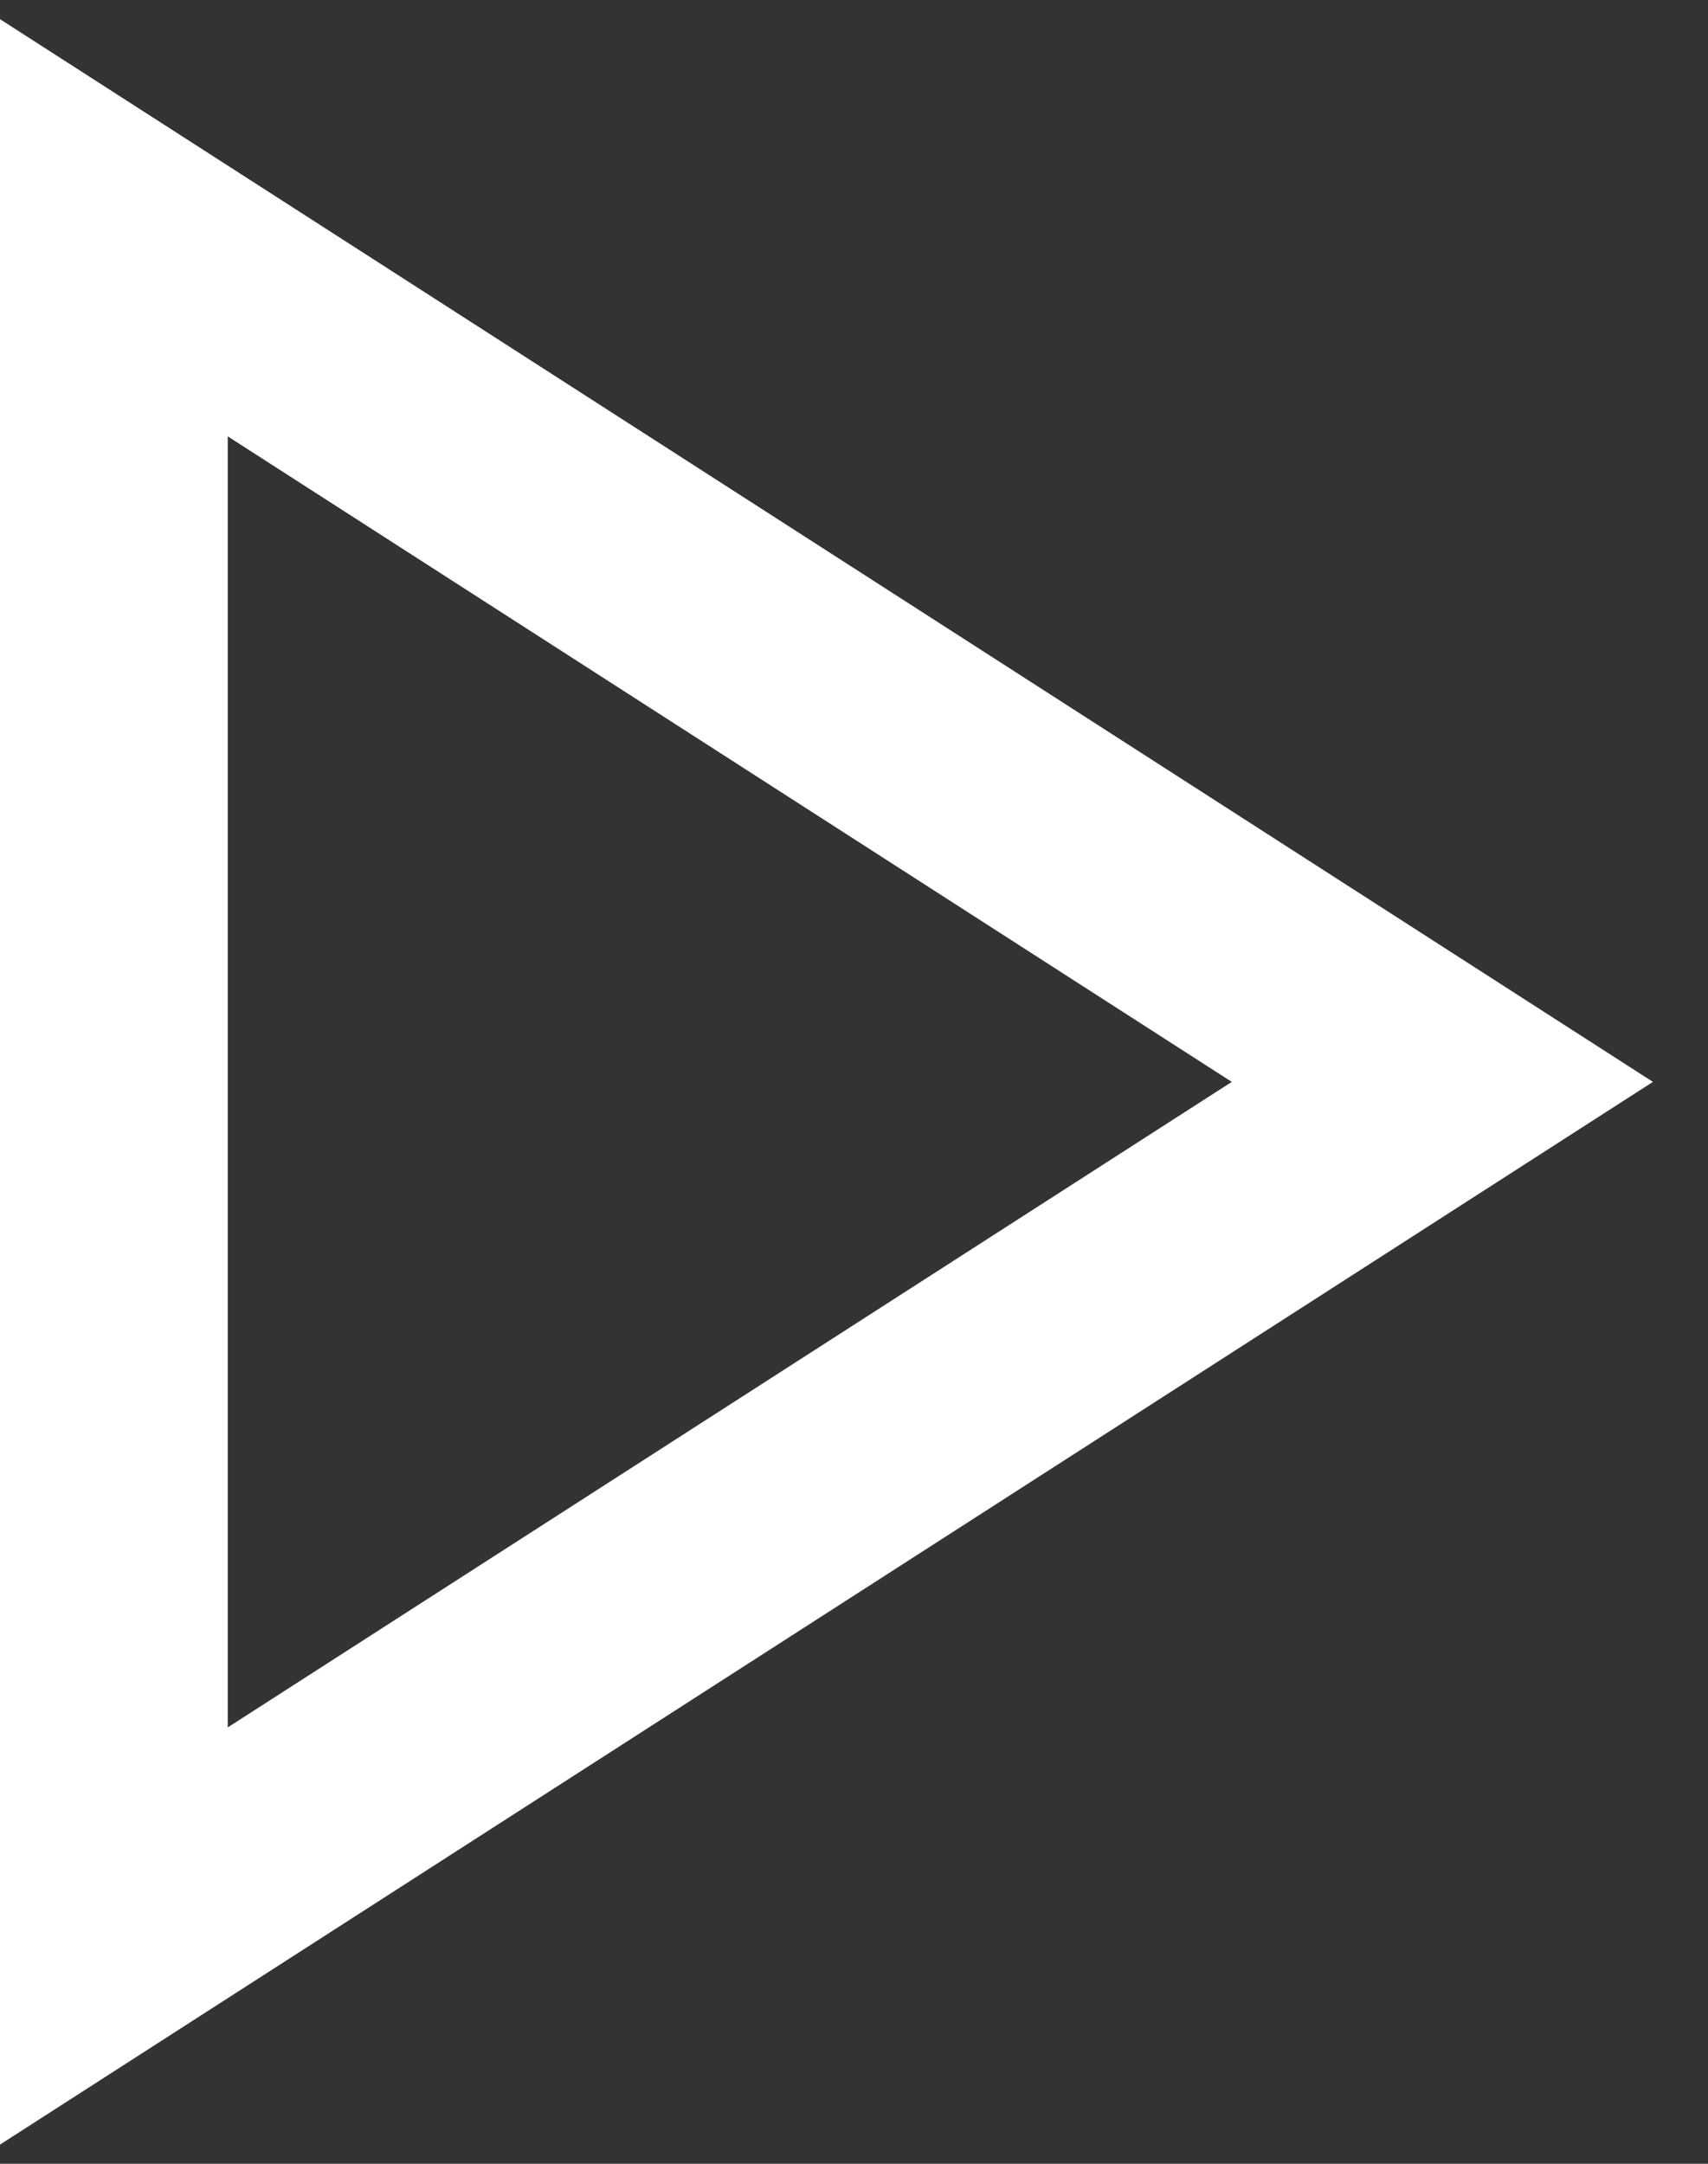 <svg width="15" height="19" fill="none" xmlns="http://www.w3.org/2000/svg"><rect width="100%" height="100%" fill="#333333" stroke="none"/><path d="M1 2l11.667 7.5L1 17V2z" stroke="#fff" stroke-width="2" stroke-linecap="round"/></svg>